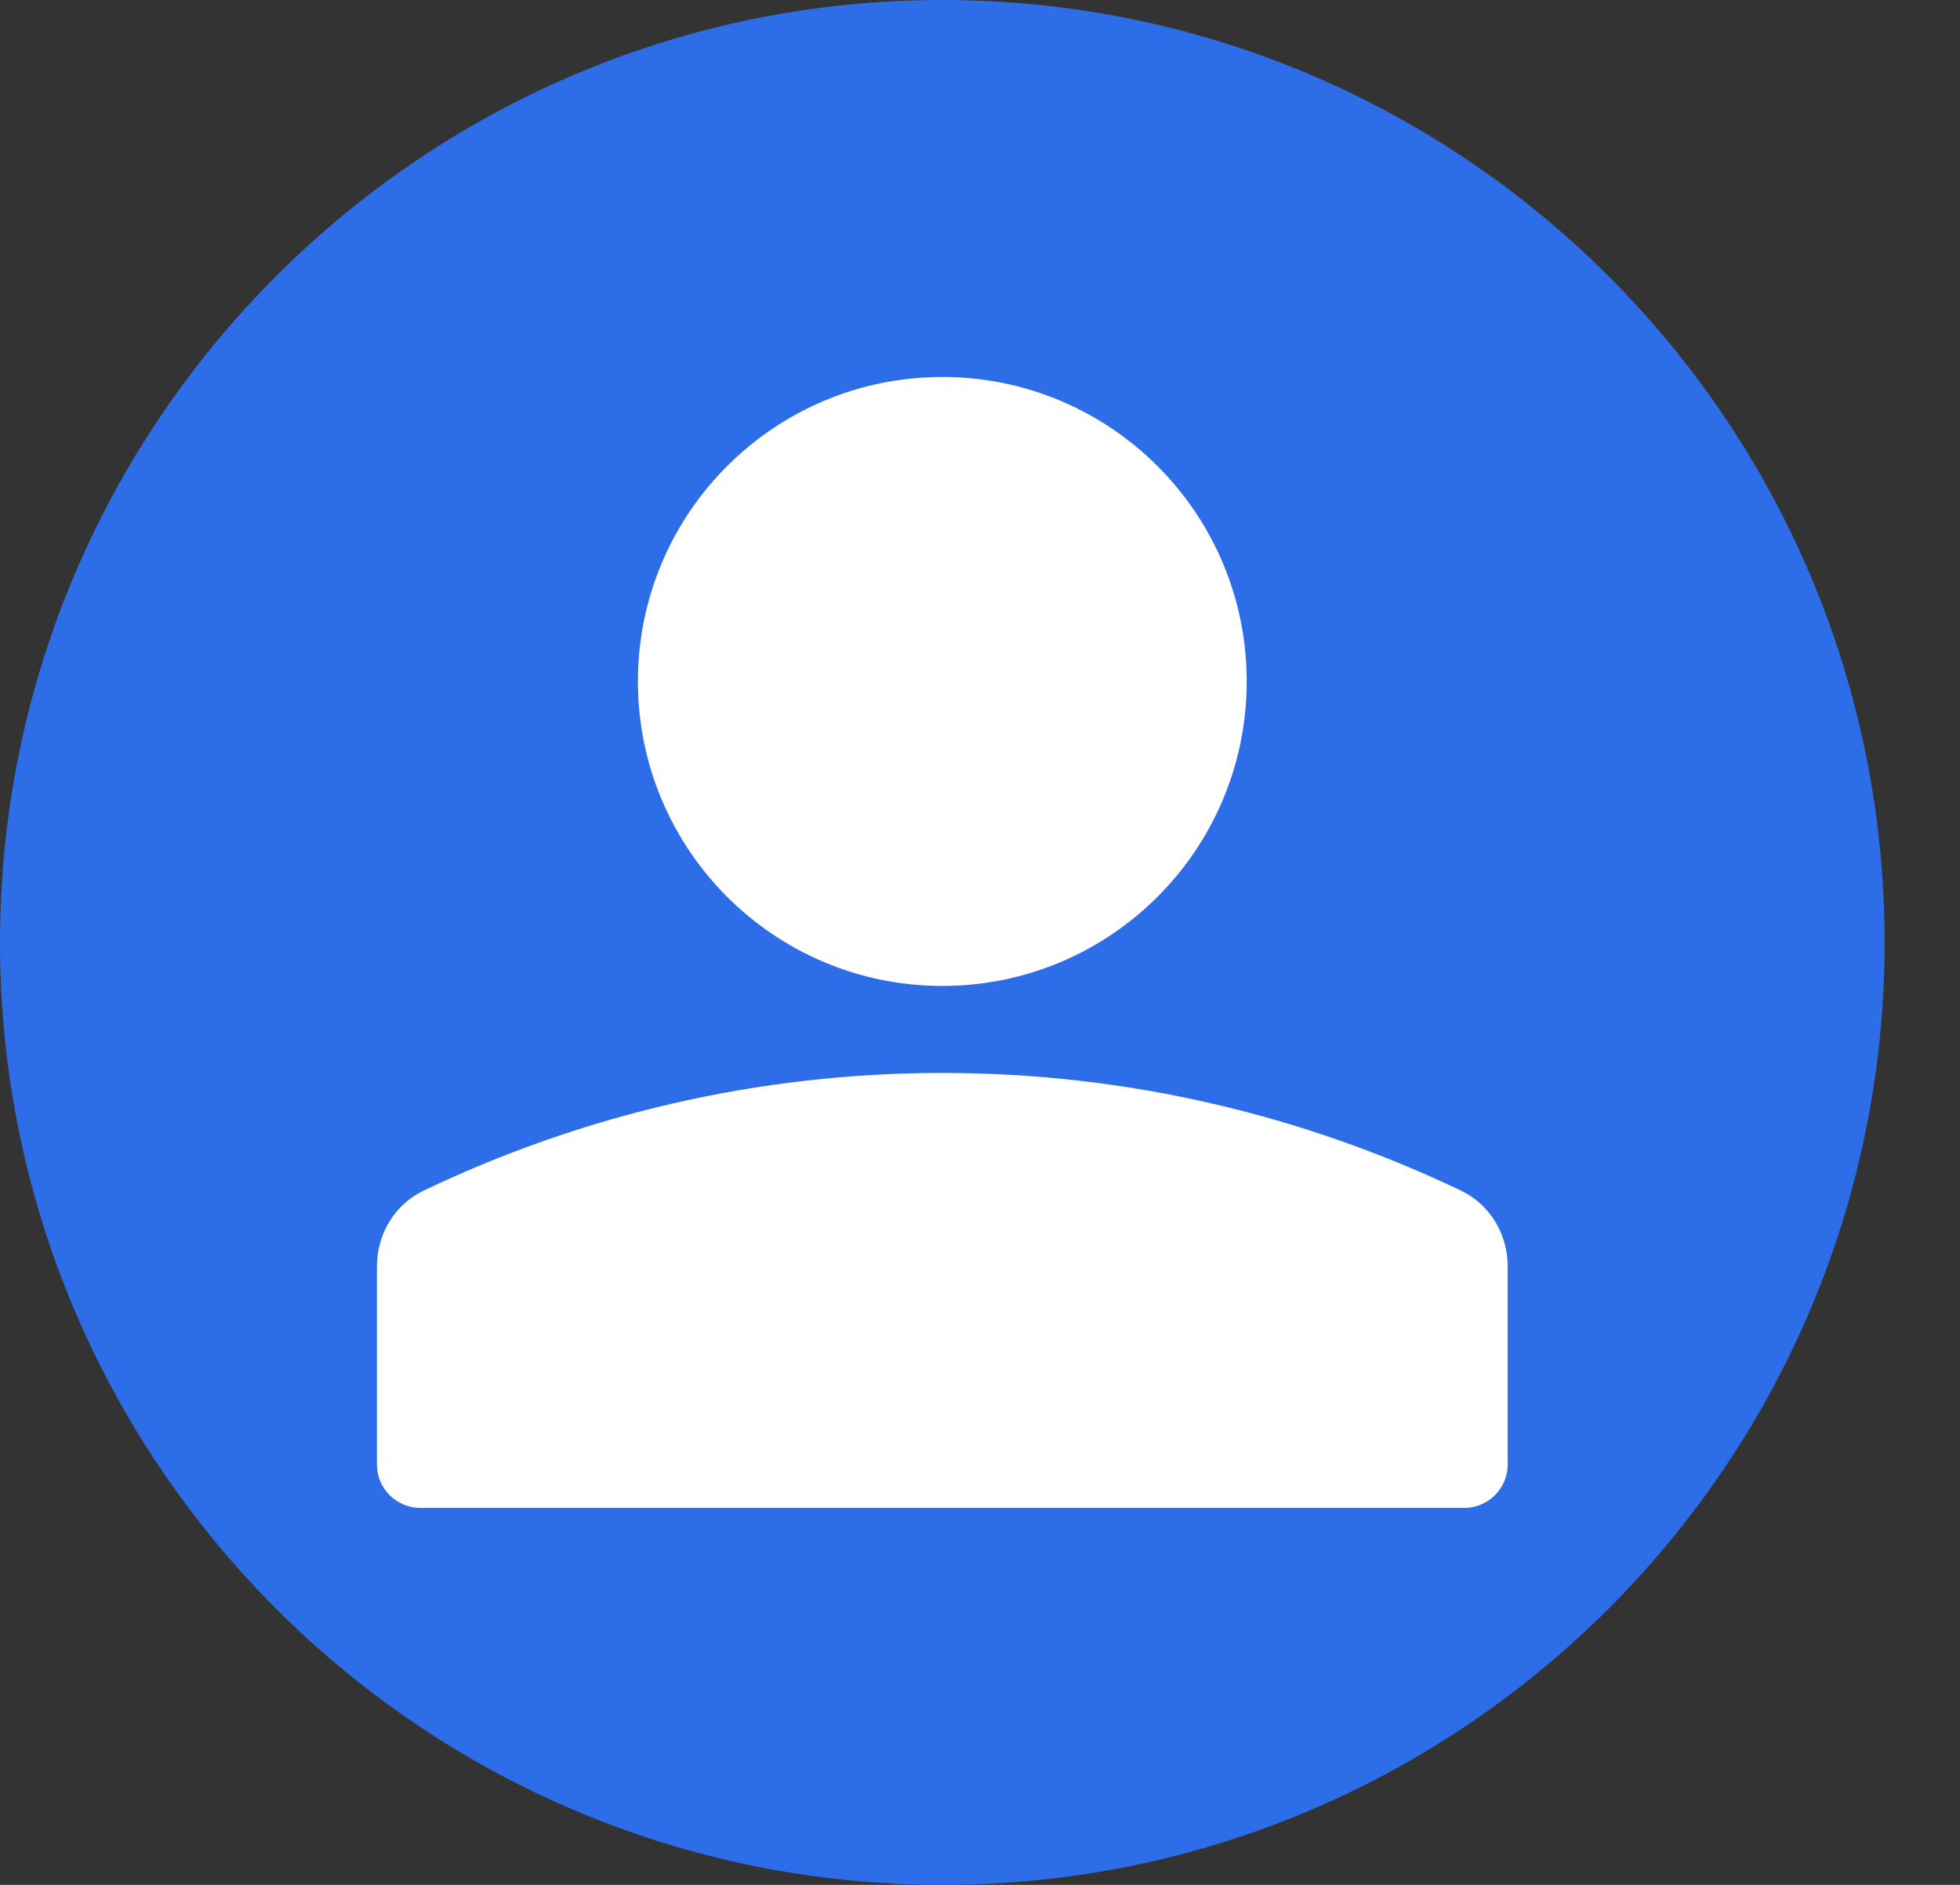 <svg width="26" height="25" viewBox="0 0 26 25" fill="none" xmlns="http://www.w3.org/2000/svg">
<rect x="0" y="0" width="26" height="25" fill="#333333" stroke="none"/>
<g id="icon-&#228;&#184;&#170;&#228;&#186;&#186;&#228;&#184;&#173;&#229;&#191;&#131;_&#233;&#128;&#137;&#228;&#184;&#173;">
<path id="Vector" d="M0 12.5C0 19.4 5.6 25 12.5 25C19.4 25 25 19.4 25 12.5C25 5.6 19.4 0 12.5 0C5.6 0 0 5.6 0 12.5Z" fill="#2D6DE8"/>
<g id="Group 611">
<g id="union">
<path d="M16.538 9.038C16.538 11.269 14.73 13.077 12.5 13.077C10.27 13.077 8.462 11.269 8.462 9.038C8.462 6.808 10.27 5 12.5 5C14.73 5 16.538 6.808 16.538 9.038ZM15.385 9.038C15.385 7.445 14.093 6.154 12.5 6.154C10.907 6.154 9.615 7.445 9.615 9.038C9.615 10.632 10.907 11.923 12.5 11.923C14.093 11.923 15.385 10.632 15.385 9.038Z" fill="white"/>
<path d="M19.381 15.792C19.766 15.976 20 16.371 20 16.798V19.423C20 19.742 19.742 20 19.423 20H5.577C5.258 20 5 19.742 5 19.423V16.798C5 16.371 5.234 15.976 5.619 15.792C7.711 14.793 10.038 14.231 12.5 14.231C14.962 14.231 17.289 14.793 19.381 15.792ZM12.5 15.385C10.231 15.385 8.086 15.899 6.154 16.815V18.846H18.846V16.815C16.914 15.899 14.769 15.385 12.5 15.385Z" fill="white"/>
</g>
<path id="Vector 95" d="M6.071 19.464L5.536 16.786L6.607 15.714L14.107 14.643L18.929 16.25L19.464 18.929L6.071 19.464Z" fill="white" stroke="white" stroke-width="0.4"/>
<path id="Vector 94" d="M9.286 7.679L11.429 6.071L14.107 6.607L15.714 7.679V9.821L15.179 11.429L13.572 12.5L10.893 11.964L9.286 10.357V7.679Z" fill="white" stroke="white" stroke-width="0.4"/>
</g>
</g>
</svg>

